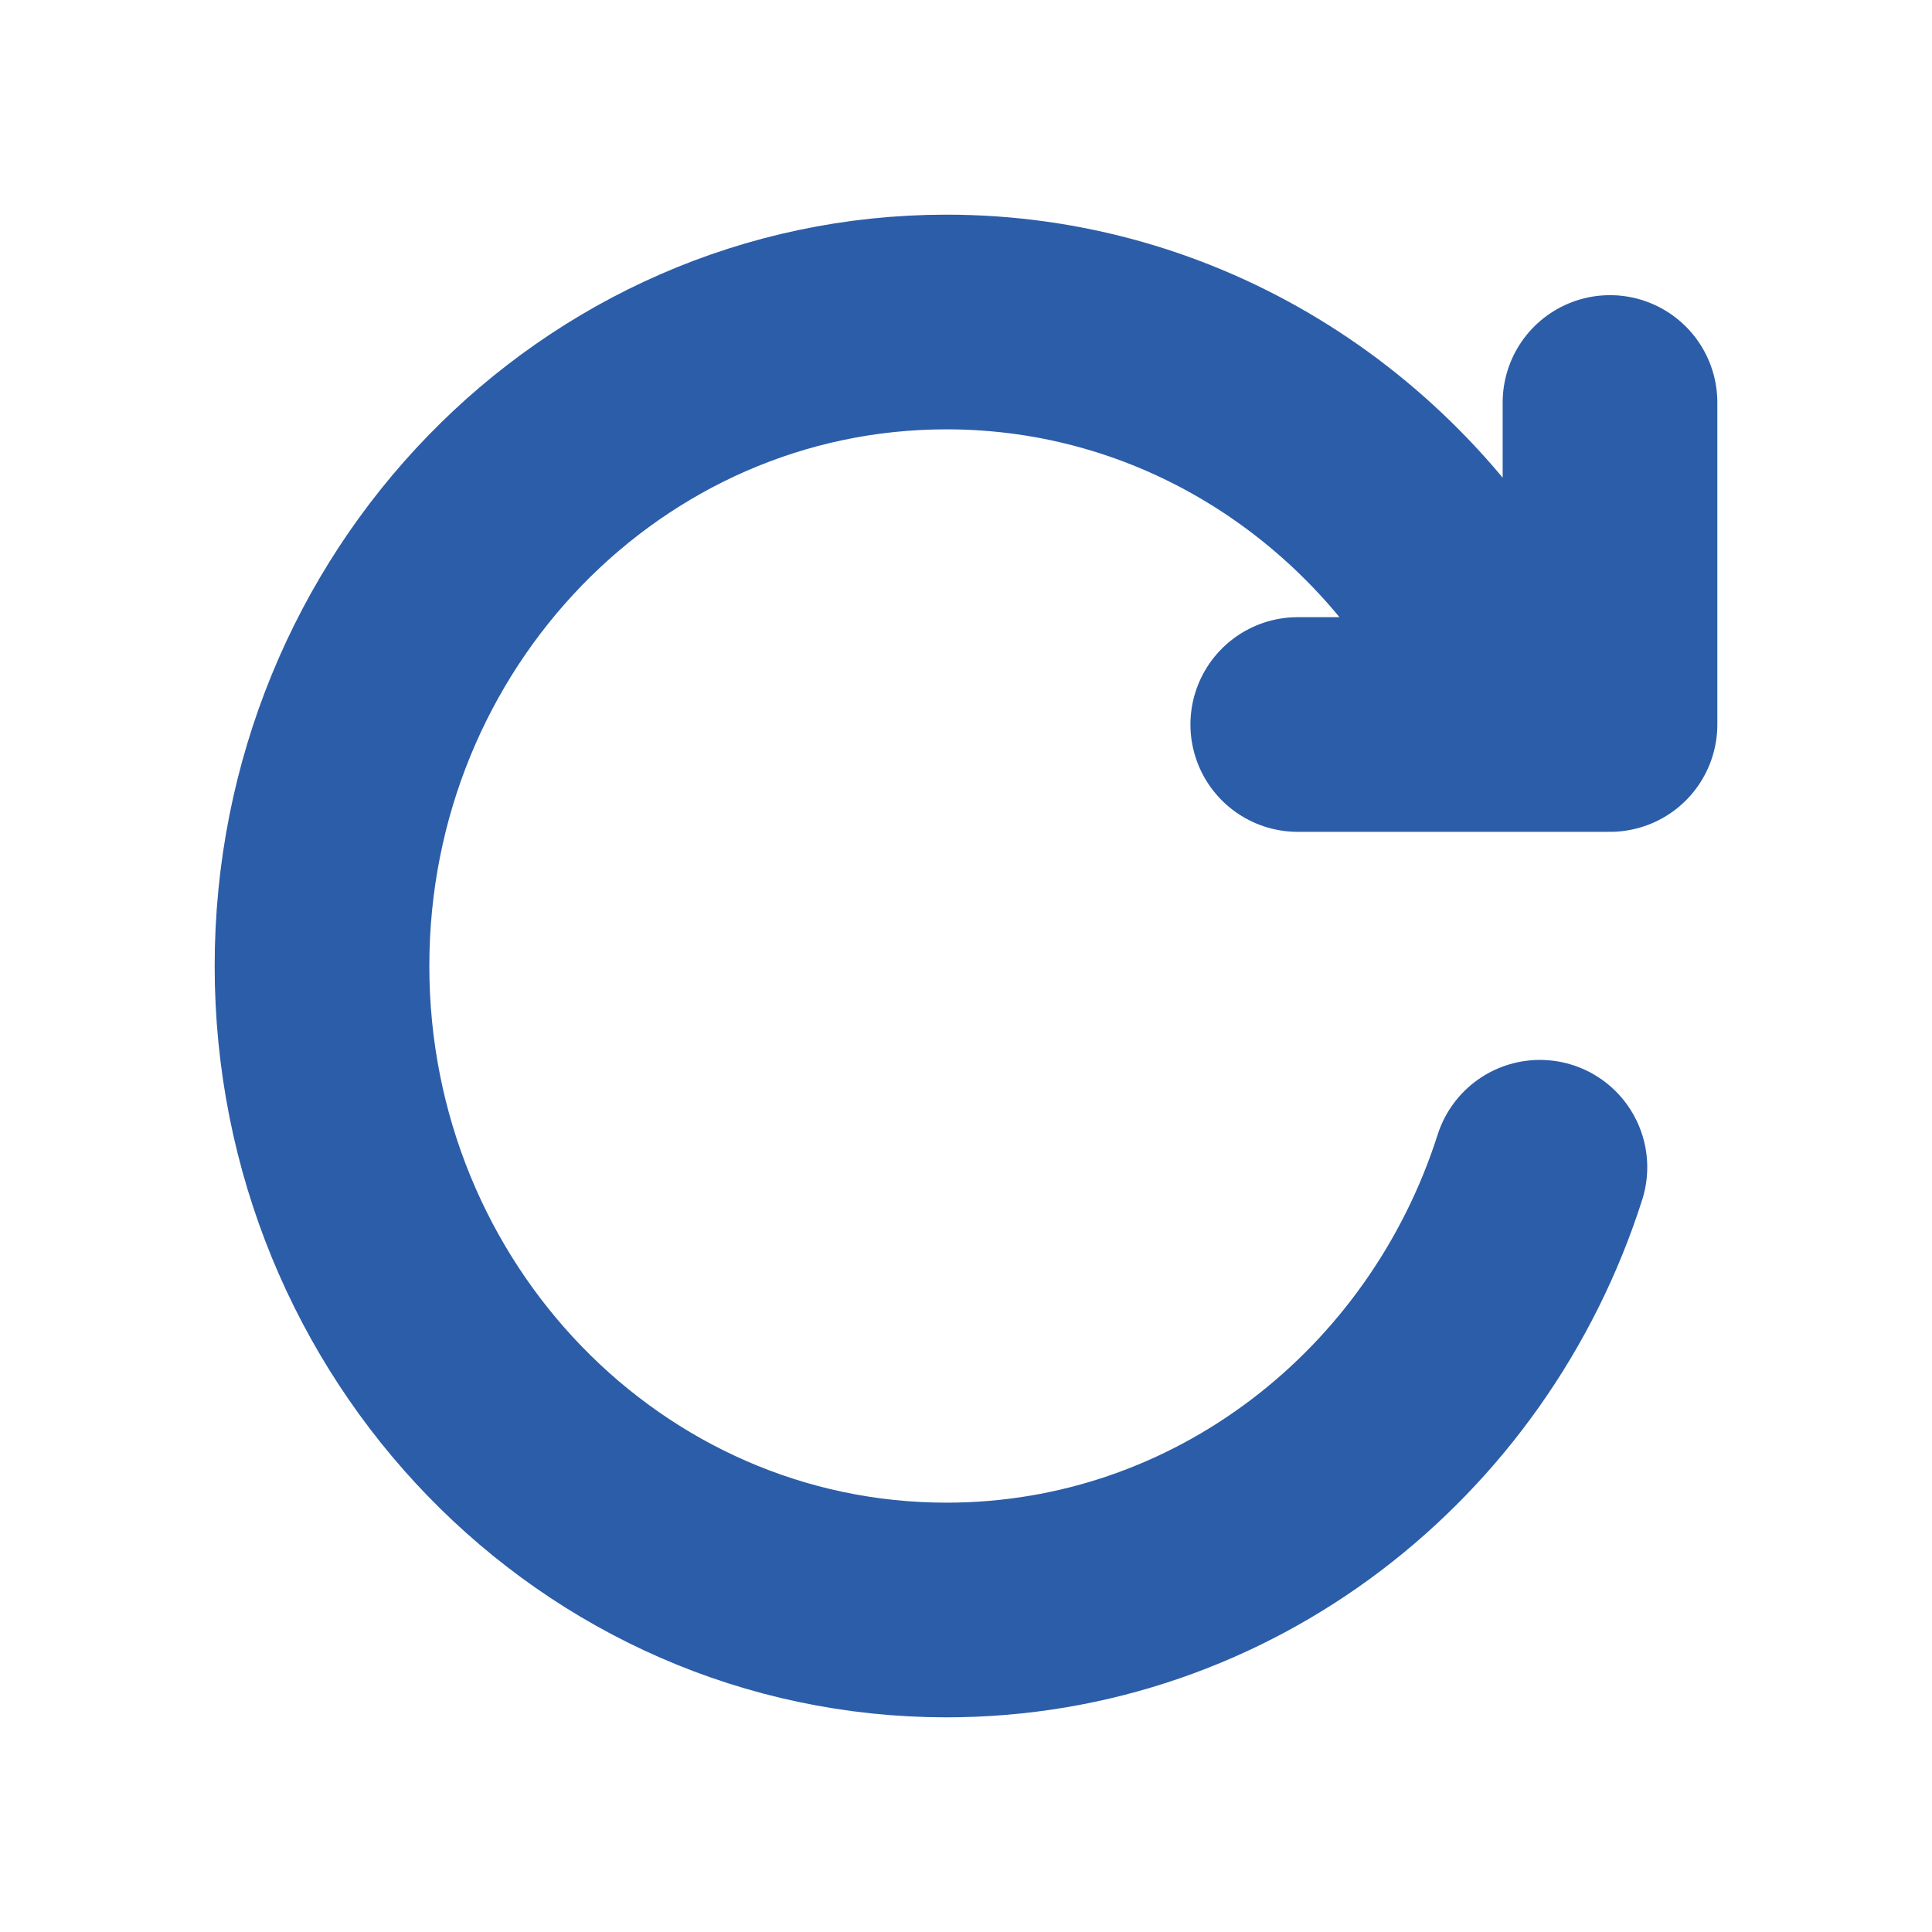 <svg width="18" height="18" viewBox="0 0 18 18" fill="none" xmlns="http://www.w3.org/2000/svg">
<path d="M14.347 10.875C13.583 13.27 11.396 15 8.818 15C5.605 15 3 12.314 3 9C3 5.686 5.605 3 8.818 3C10.972 3 12.852 4.207 13.858 6M12.091 6.75H15V3.75" stroke="#2C5DA8" stroke-width="2" stroke-linecap="round" stroke-linejoin="round"/>
</svg>
